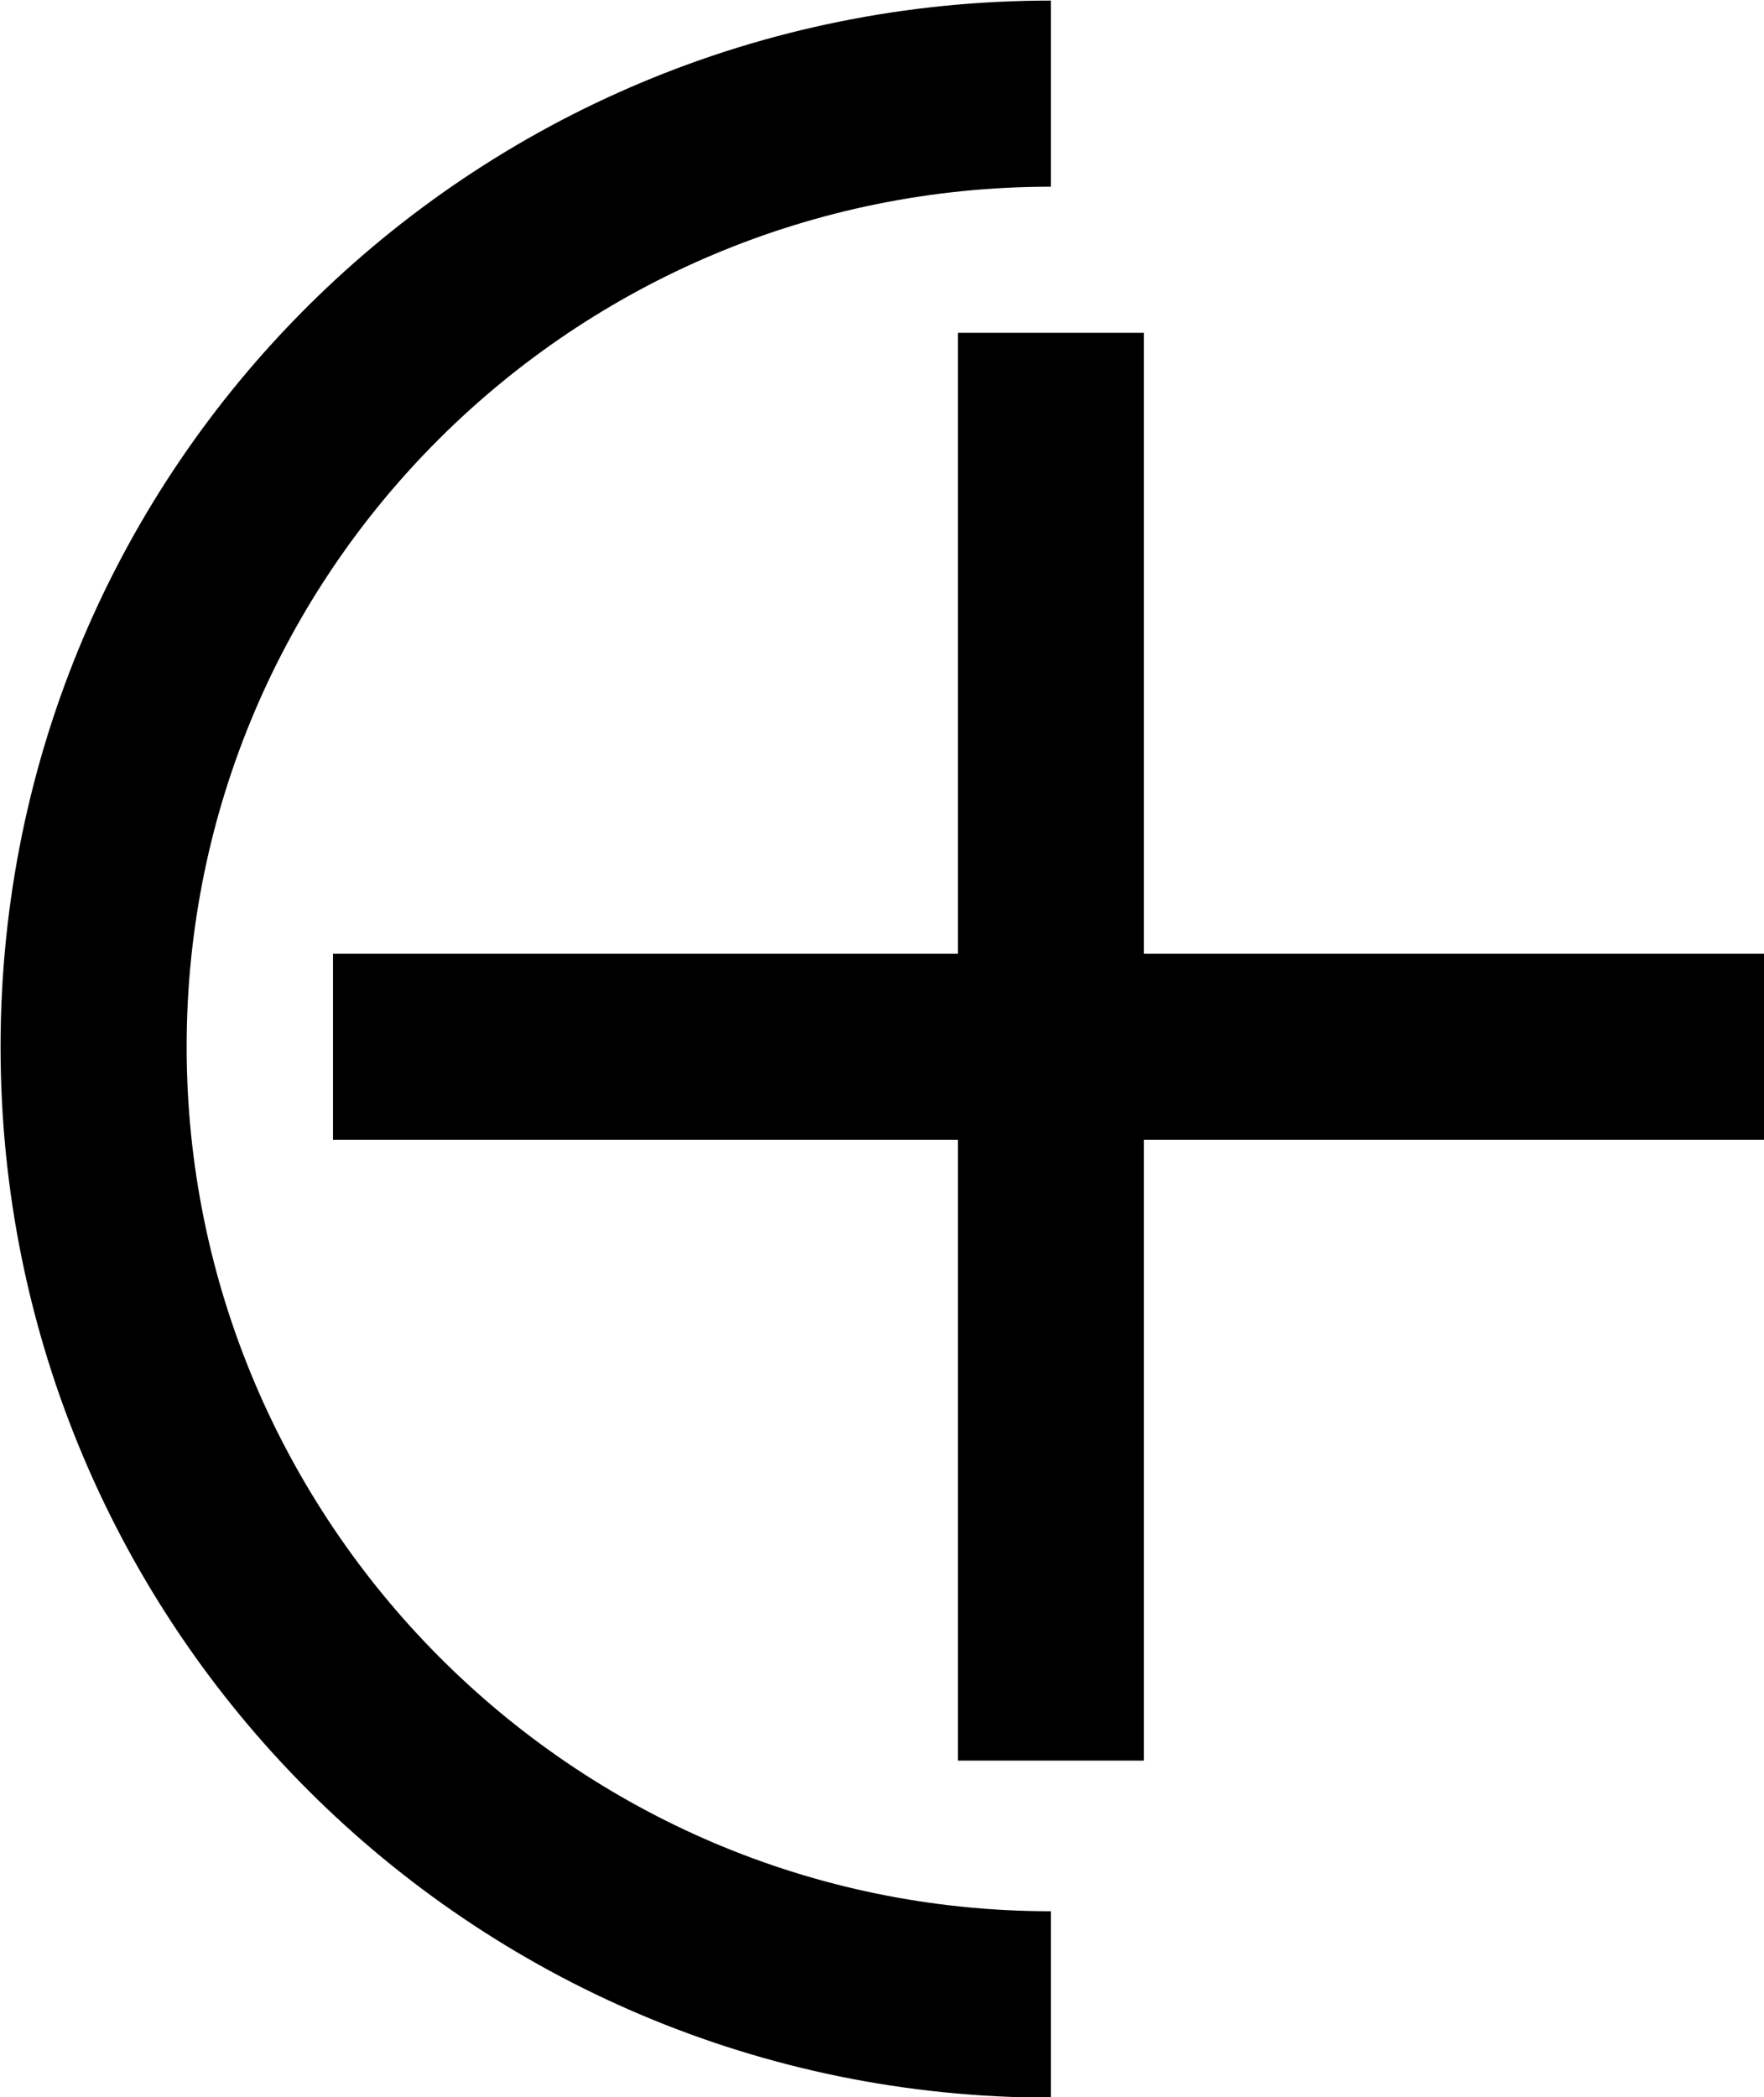 <?xml version="1.0" encoding="UTF-8"?>
<svg fill="#000000" version="1.1" viewBox="0 0 6.219 7.391" xmlns="http://www.w3.org/2000/svg" xmlns:xlink="http://www.w3.org/1999/xlink">
<defs>
<g id="a">
<path d="m6.719-2.188v-0.656h-2.188v-2.188h-0.656v2.188h-2.203v0.656h2.203v2.188h0.656v-2.188zm-2.516 2.719c-1.688 0-3.047-1.375-3.047-3.047s1.359-3.031 3.047-3.031v-0.656c-2.047 0-3.703 1.641-3.703 3.688s1.656 3.703 3.703 3.703z"/>
</g>
</defs>
<g transform="translate(-149.21 -128.56)">
<use x="148.712" y="134.765" xlink:href="#a"/>
</g>
</svg>
